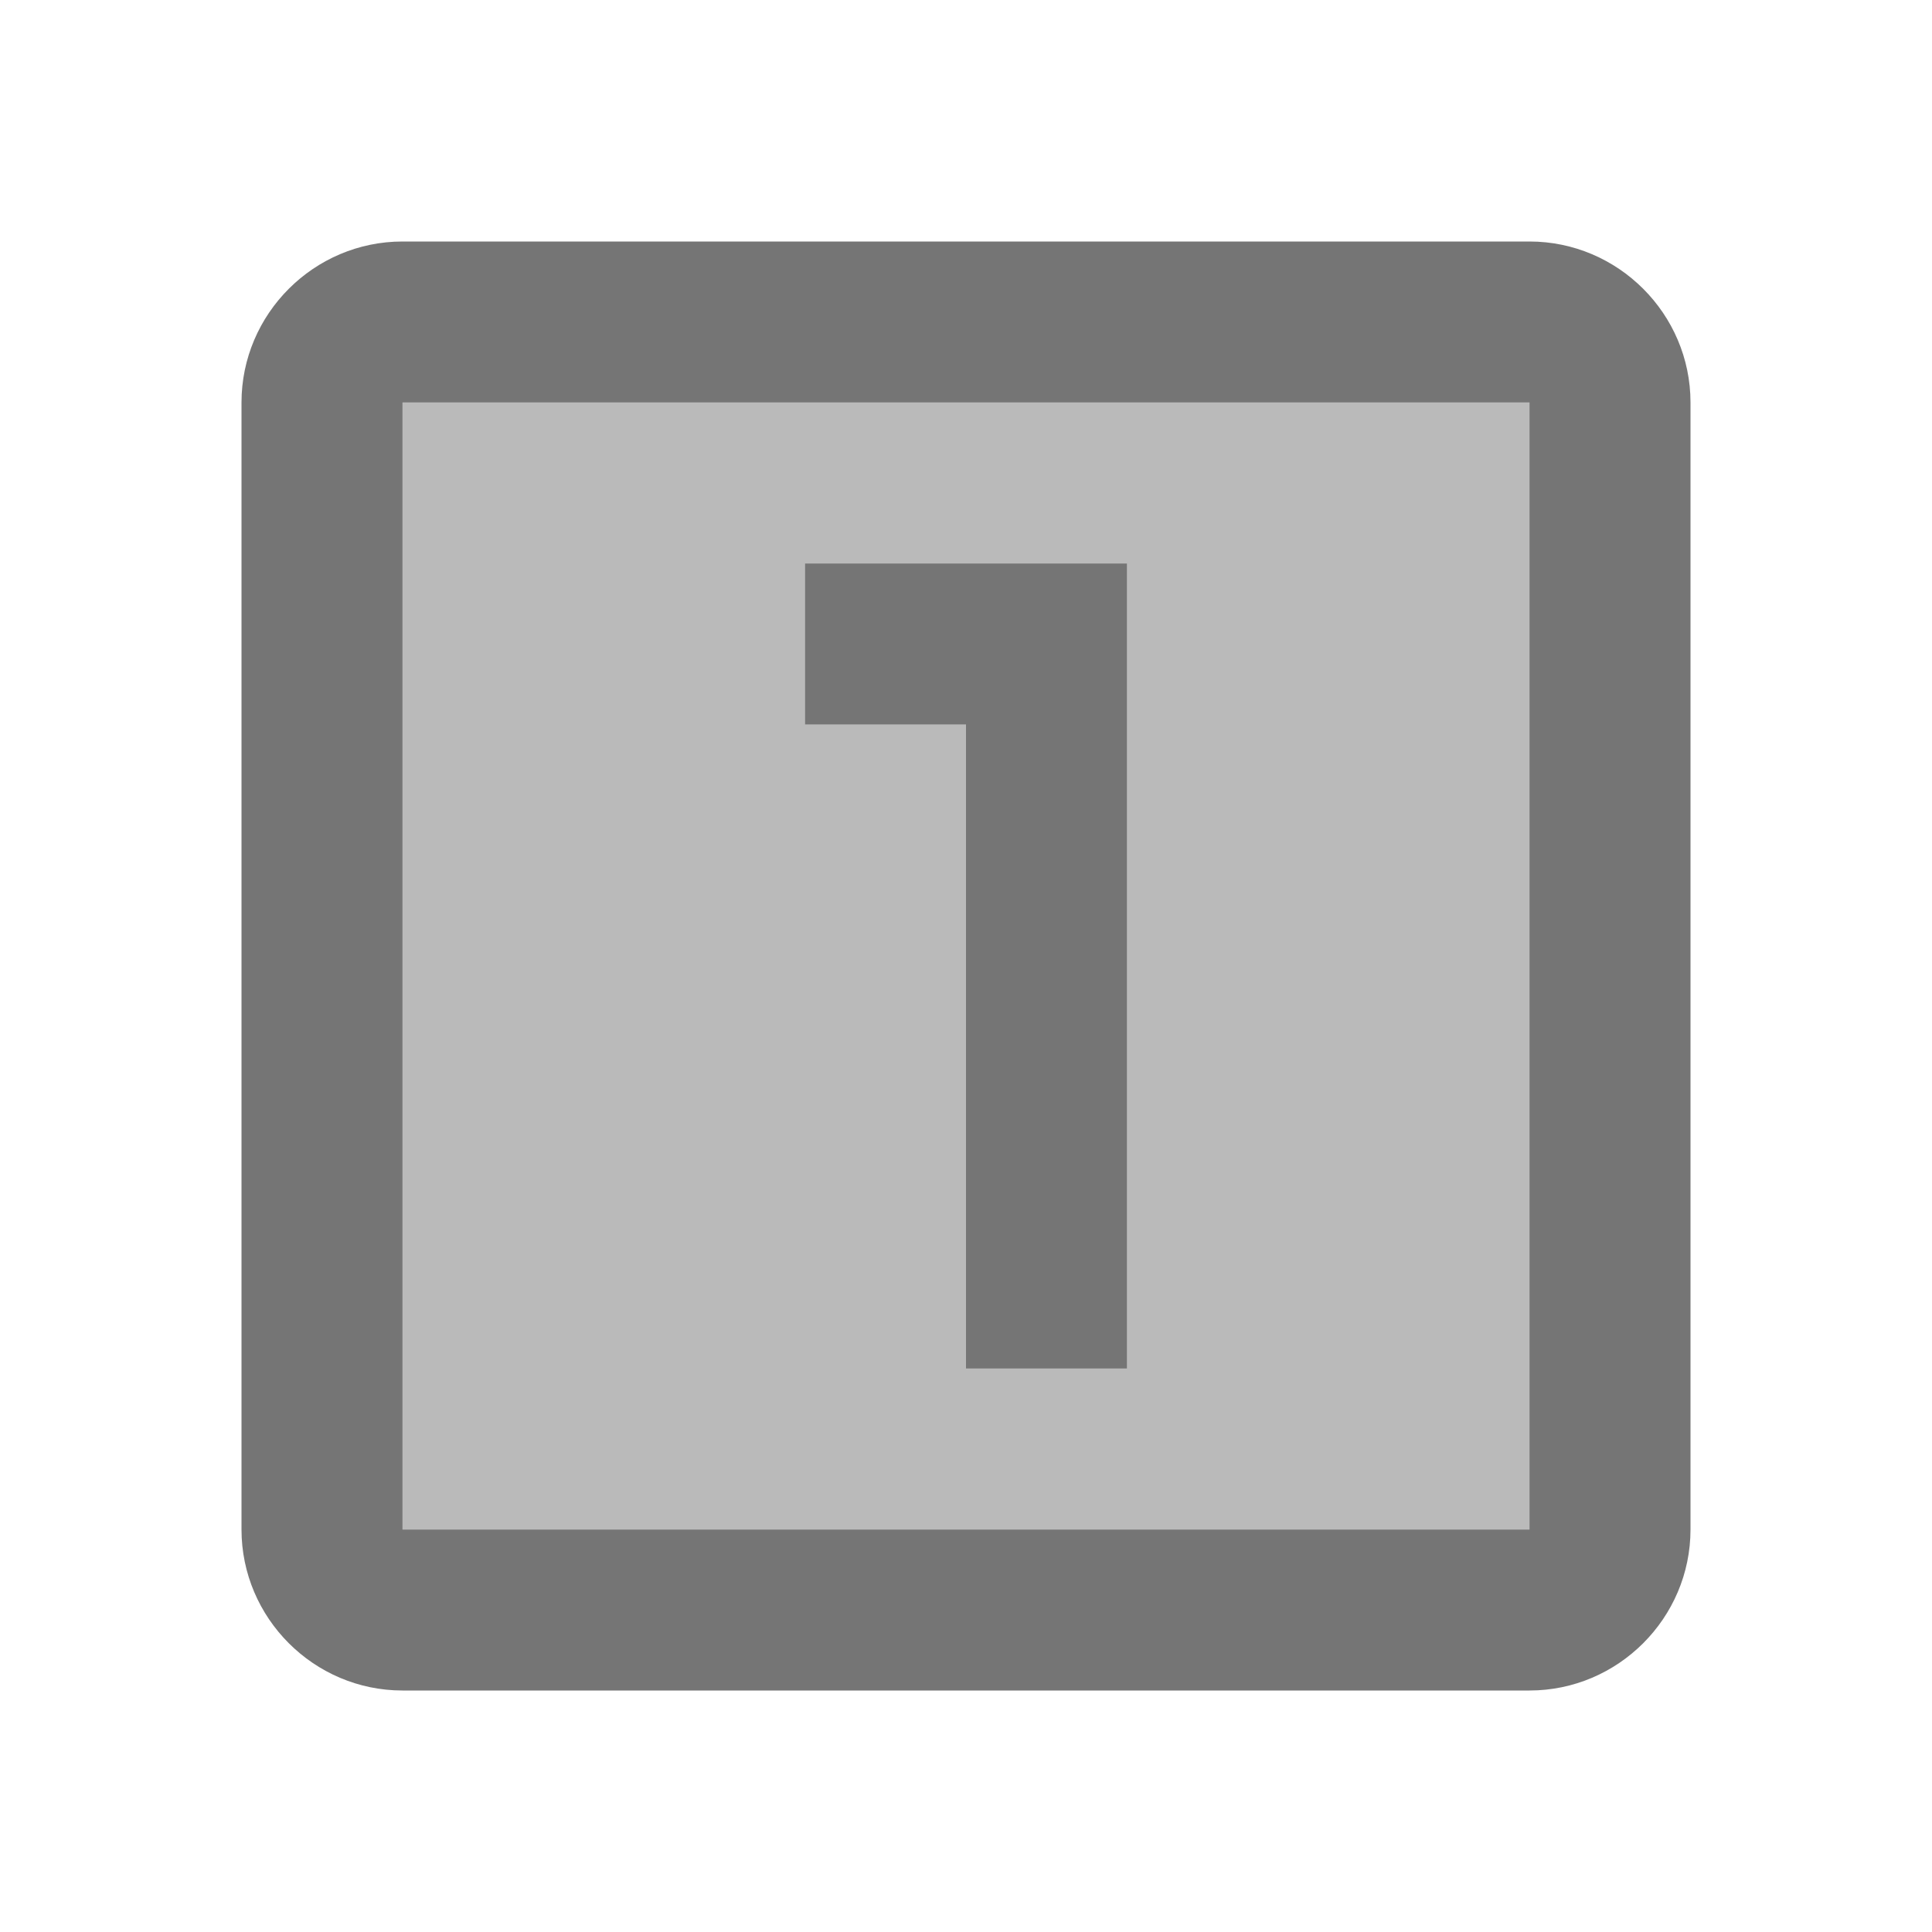 <svg width="1em" height="1em" viewBox="0 0 24 24" fill="none" xmlns="http://www.w3.org/2000/svg">
<g id="looks_one_24px">
<g id="&#226;&#134;&#179; Light Color">
<path id="Mask" opacity="0.5" fill-rule="evenodd" clip-rule="evenodd" d="M5 5H19V19H5V5ZM12 17H14V7H10V9H12V17Z" fill="currentColor" fill-opacity="0.54"/>
</g>
<g id="&#226;&#134;&#179; Dark Color">
<path id="Mask_2" fill-rule="evenodd" clip-rule="evenodd" d="M19 21H5C3.9 21 3 20.1 3 19V5C3 3.9 3.9 3 5 3H19C20.1 3 21 3.9 21 5V19C21 20.1 20.1 21 19 21ZM19 5H5V19H19V5Z" fill="currentColor" fill-opacity="0.54"/>
</g>
<g id="&#226;&#134;&#179; Dark Color_2">
<path id="Mask_3" d="M10 9H12V17H14V7H10V9Z" fill="currentColor" fill-opacity="0.54"/>
</g>
</g>
</svg>
